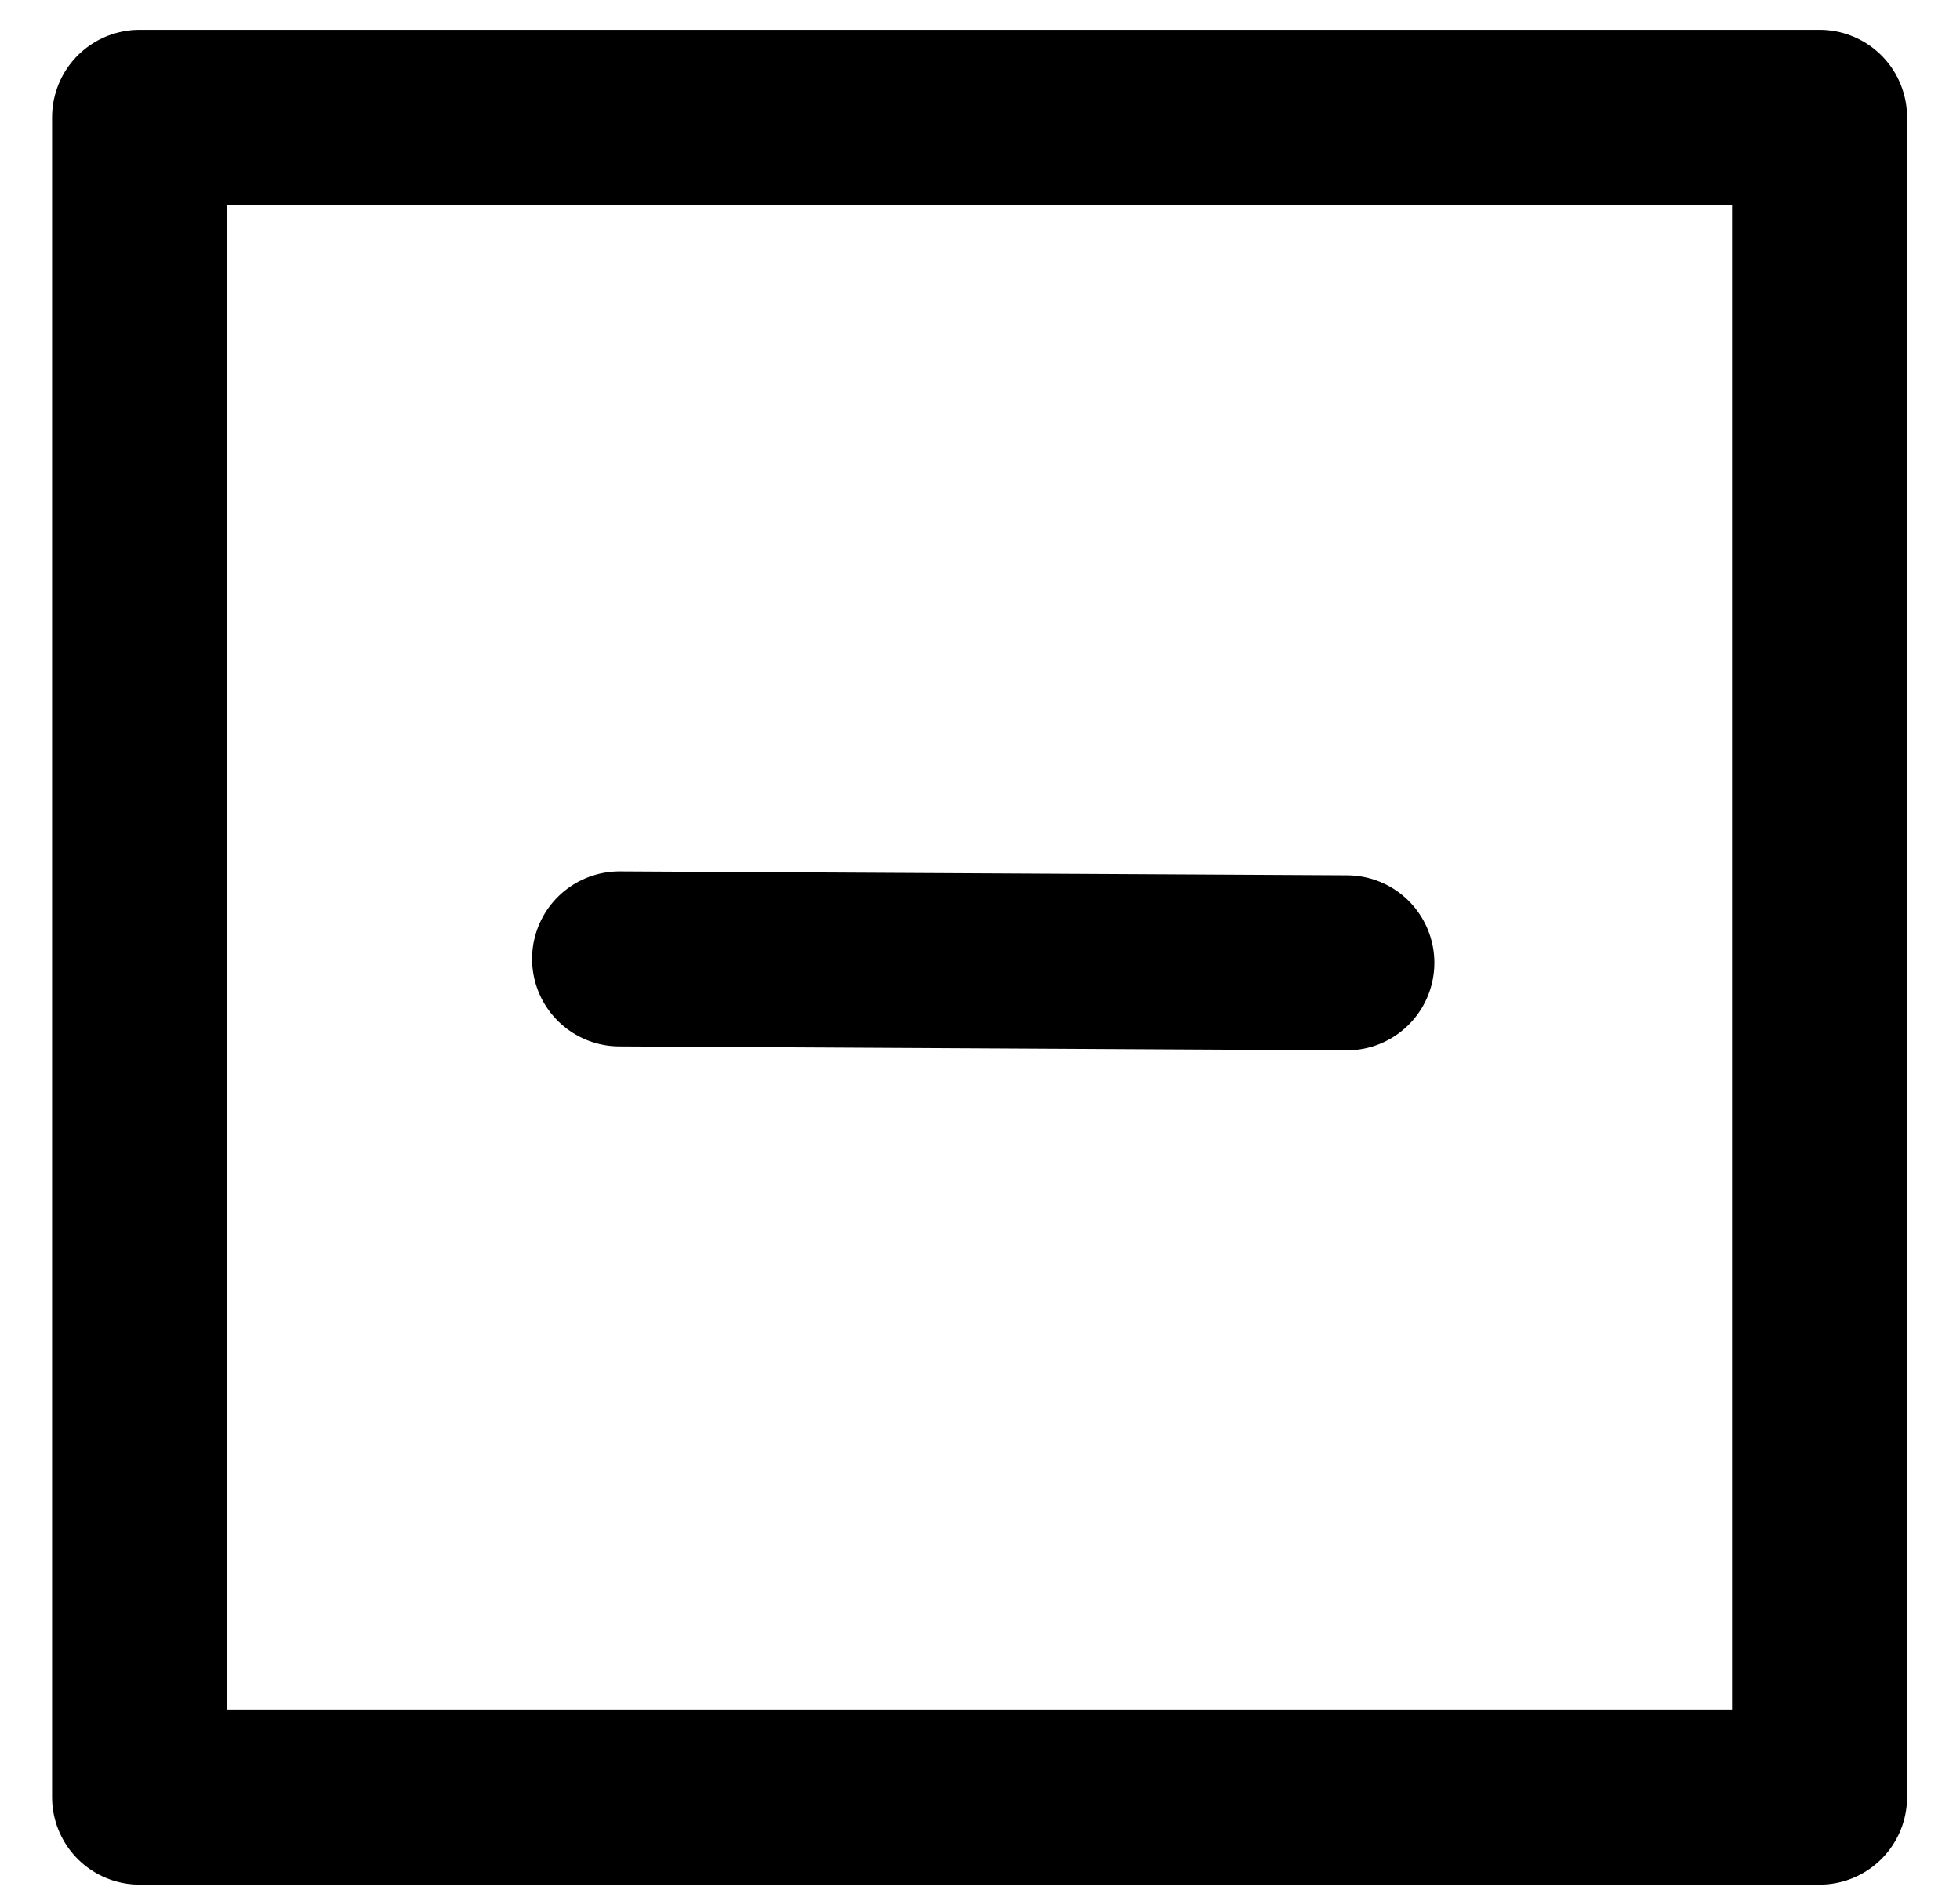 <svg width="28" height="27" viewBox="0 0 28 27" fill="none" xmlns="http://www.w3.org/2000/svg">
<path d="M25.994 1.676H1.994V25.676H25.994V1.676Z" stroke="black" stroke-width="2.5" stroke-linecap="round" stroke-linejoin="round"/>
<path d="M8.851 13.7L19.241 13.756" stroke="black" stroke-width="2.5" stroke-linecap="round" stroke-linejoin="round"/>
</svg>
